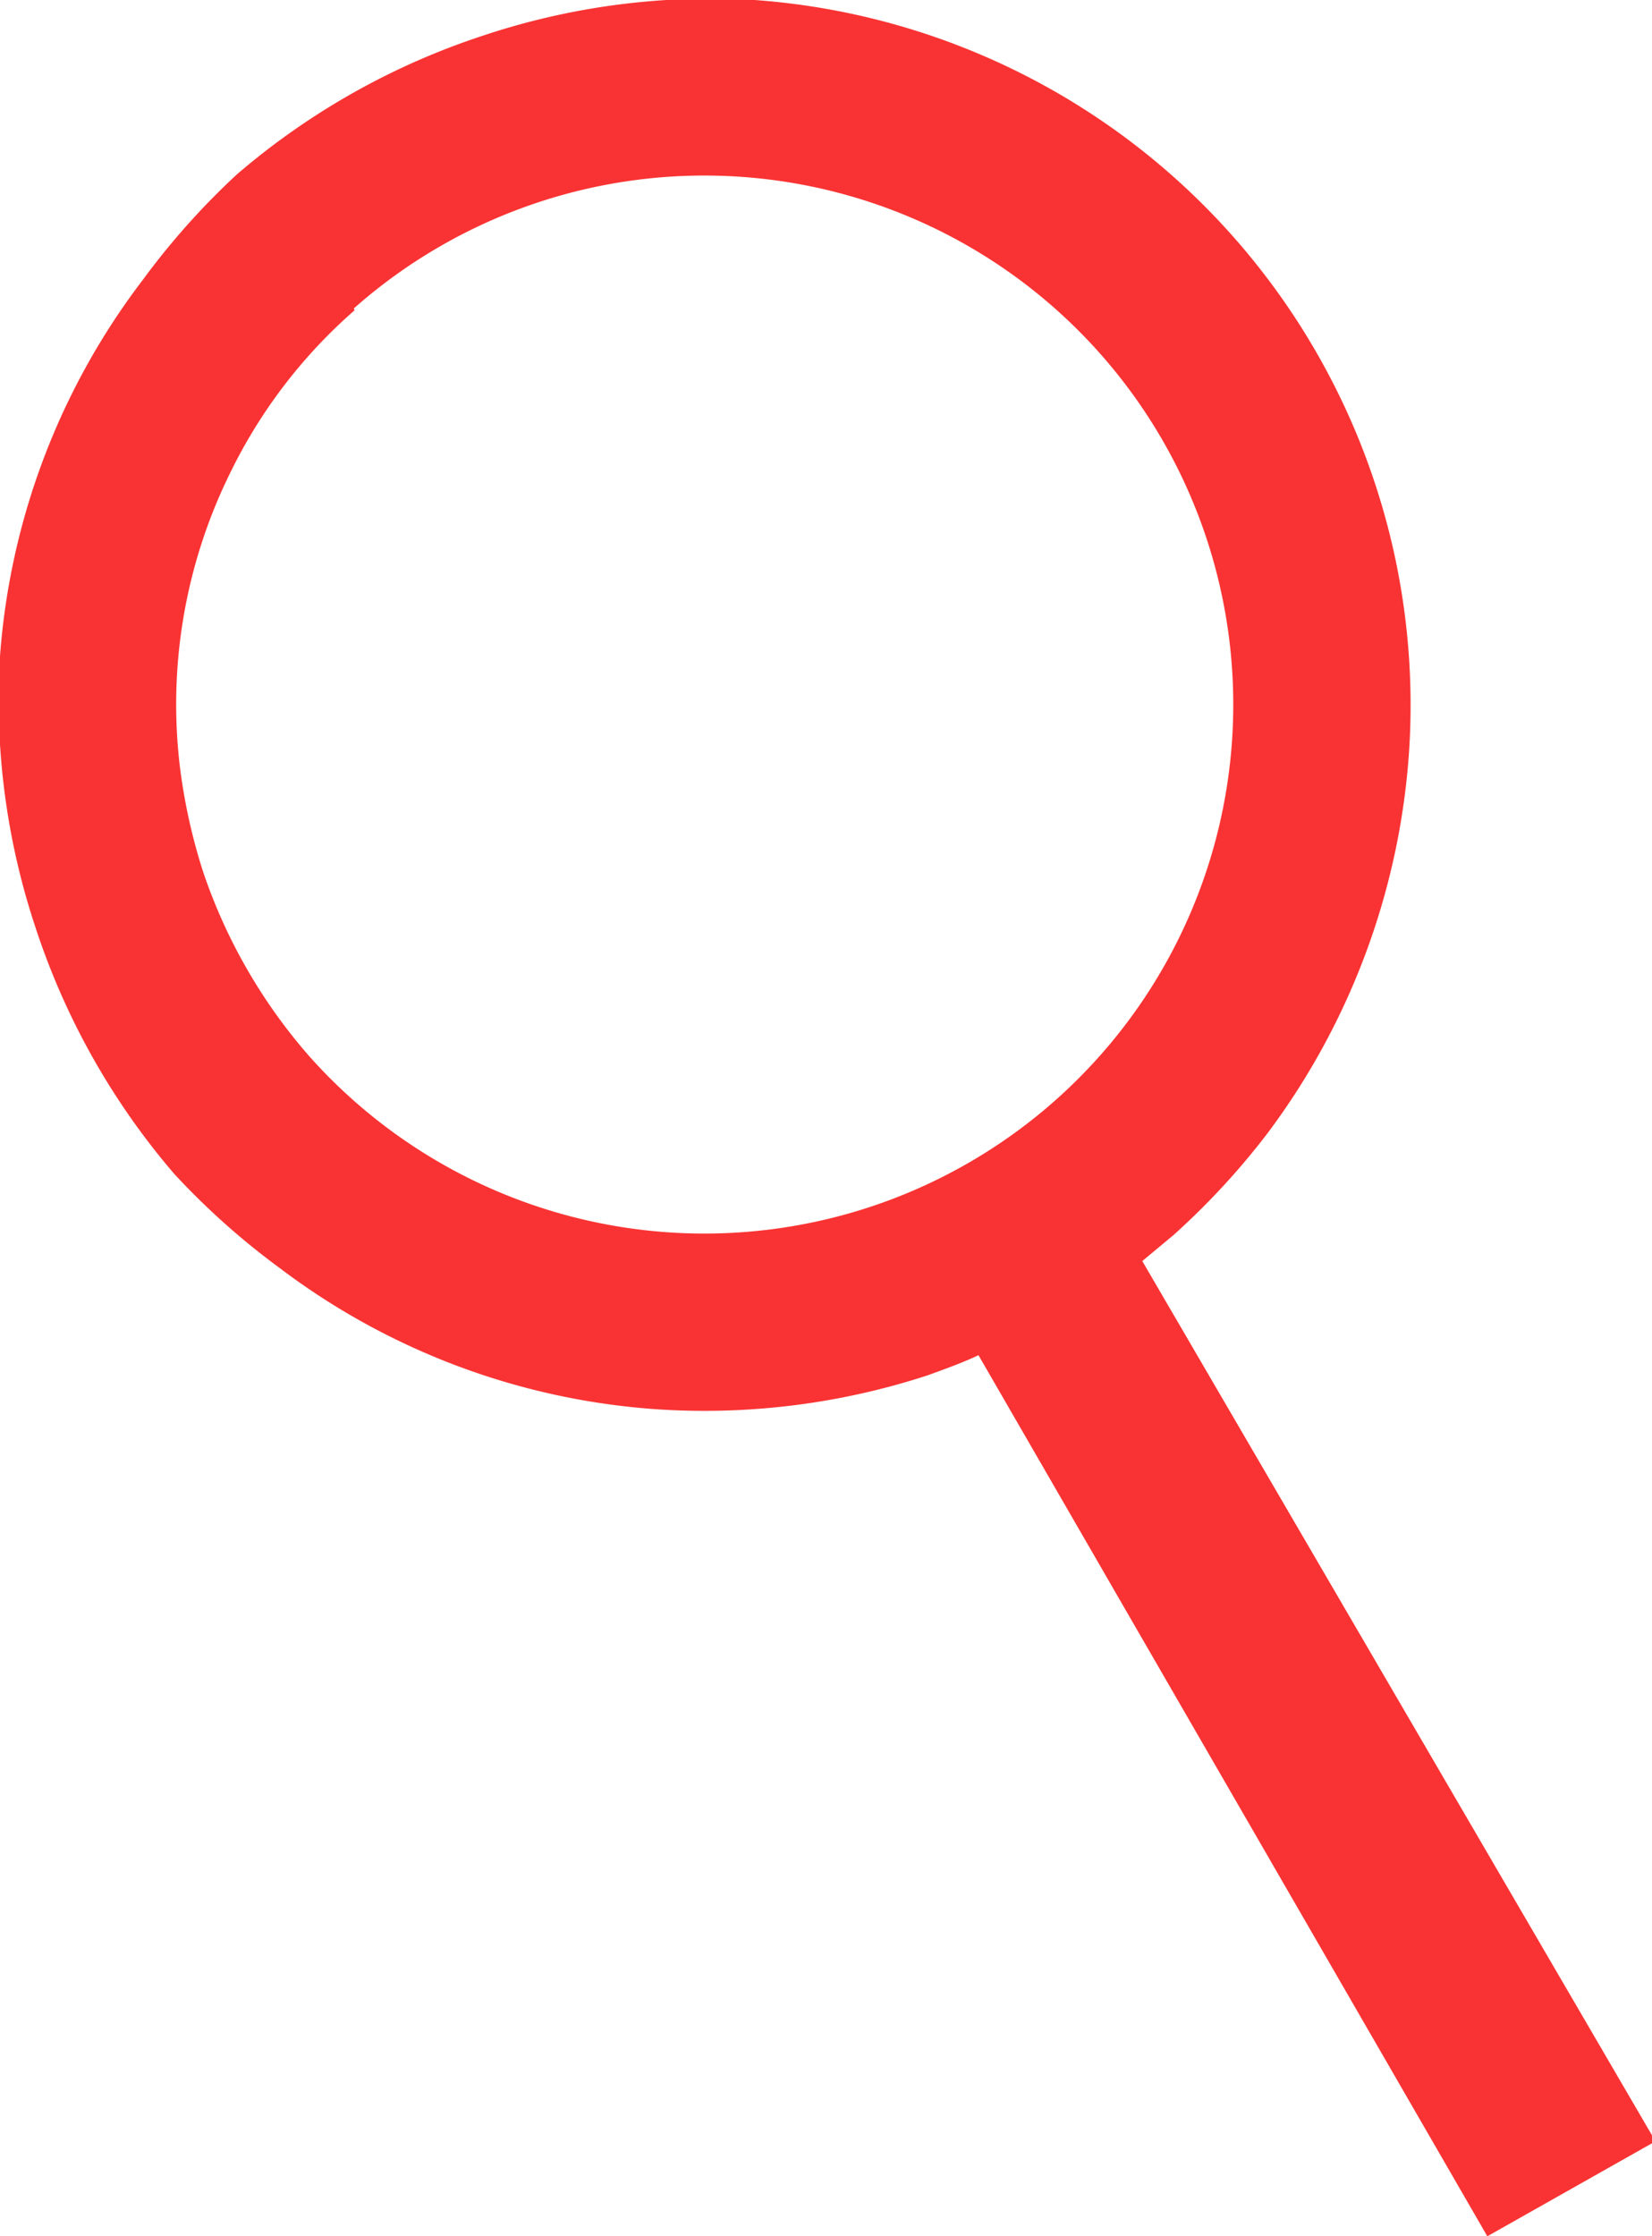 <svg id="Lager_1" data-name="Lager 1" xmlns="http://www.w3.org/2000/svg" viewBox="0 0 18.96 25.66"><defs><style>.cls-1{fill:#f93333;}</style></defs><title>icon-search</title><path id="Union_1" data-name="Union 1" class="cls-1" d="M17.07,25.66,11.23,15.55c-.19.09-.39.16-.58.23a8.25,8.25,0,0,1-3.12.39,8.09,8.09,0,0,1-4.32-1.62A8.51,8.51,0,0,1,2,13.47,8.3,8.3,0,0,1,.41,10.65,8.25,8.25,0,0,1,0,7.53,8.09,8.09,0,0,1,1.64,3.21,8.51,8.51,0,0,1,2.72,2,8.3,8.3,0,0,1,5.54.41,8.25,8.25,0,0,1,8.66,0a8.11,8.11,0,0,1,7.51,8.65A8.23,8.23,0,0,1,14.55,13a8.51,8.51,0,0,1-1.08,1.17l-.36.3L19,24.57Zm-13-22.1A5.91,5.91,0,0,0,2.64,5.43a6,6,0,0,0-.57,3.41A6.6,6.6,0,0,0,2.33,10a6.24,6.24,0,0,0,1.22,2.12,6.07,6.07,0,1,0,.51-8.58Z"/></svg>